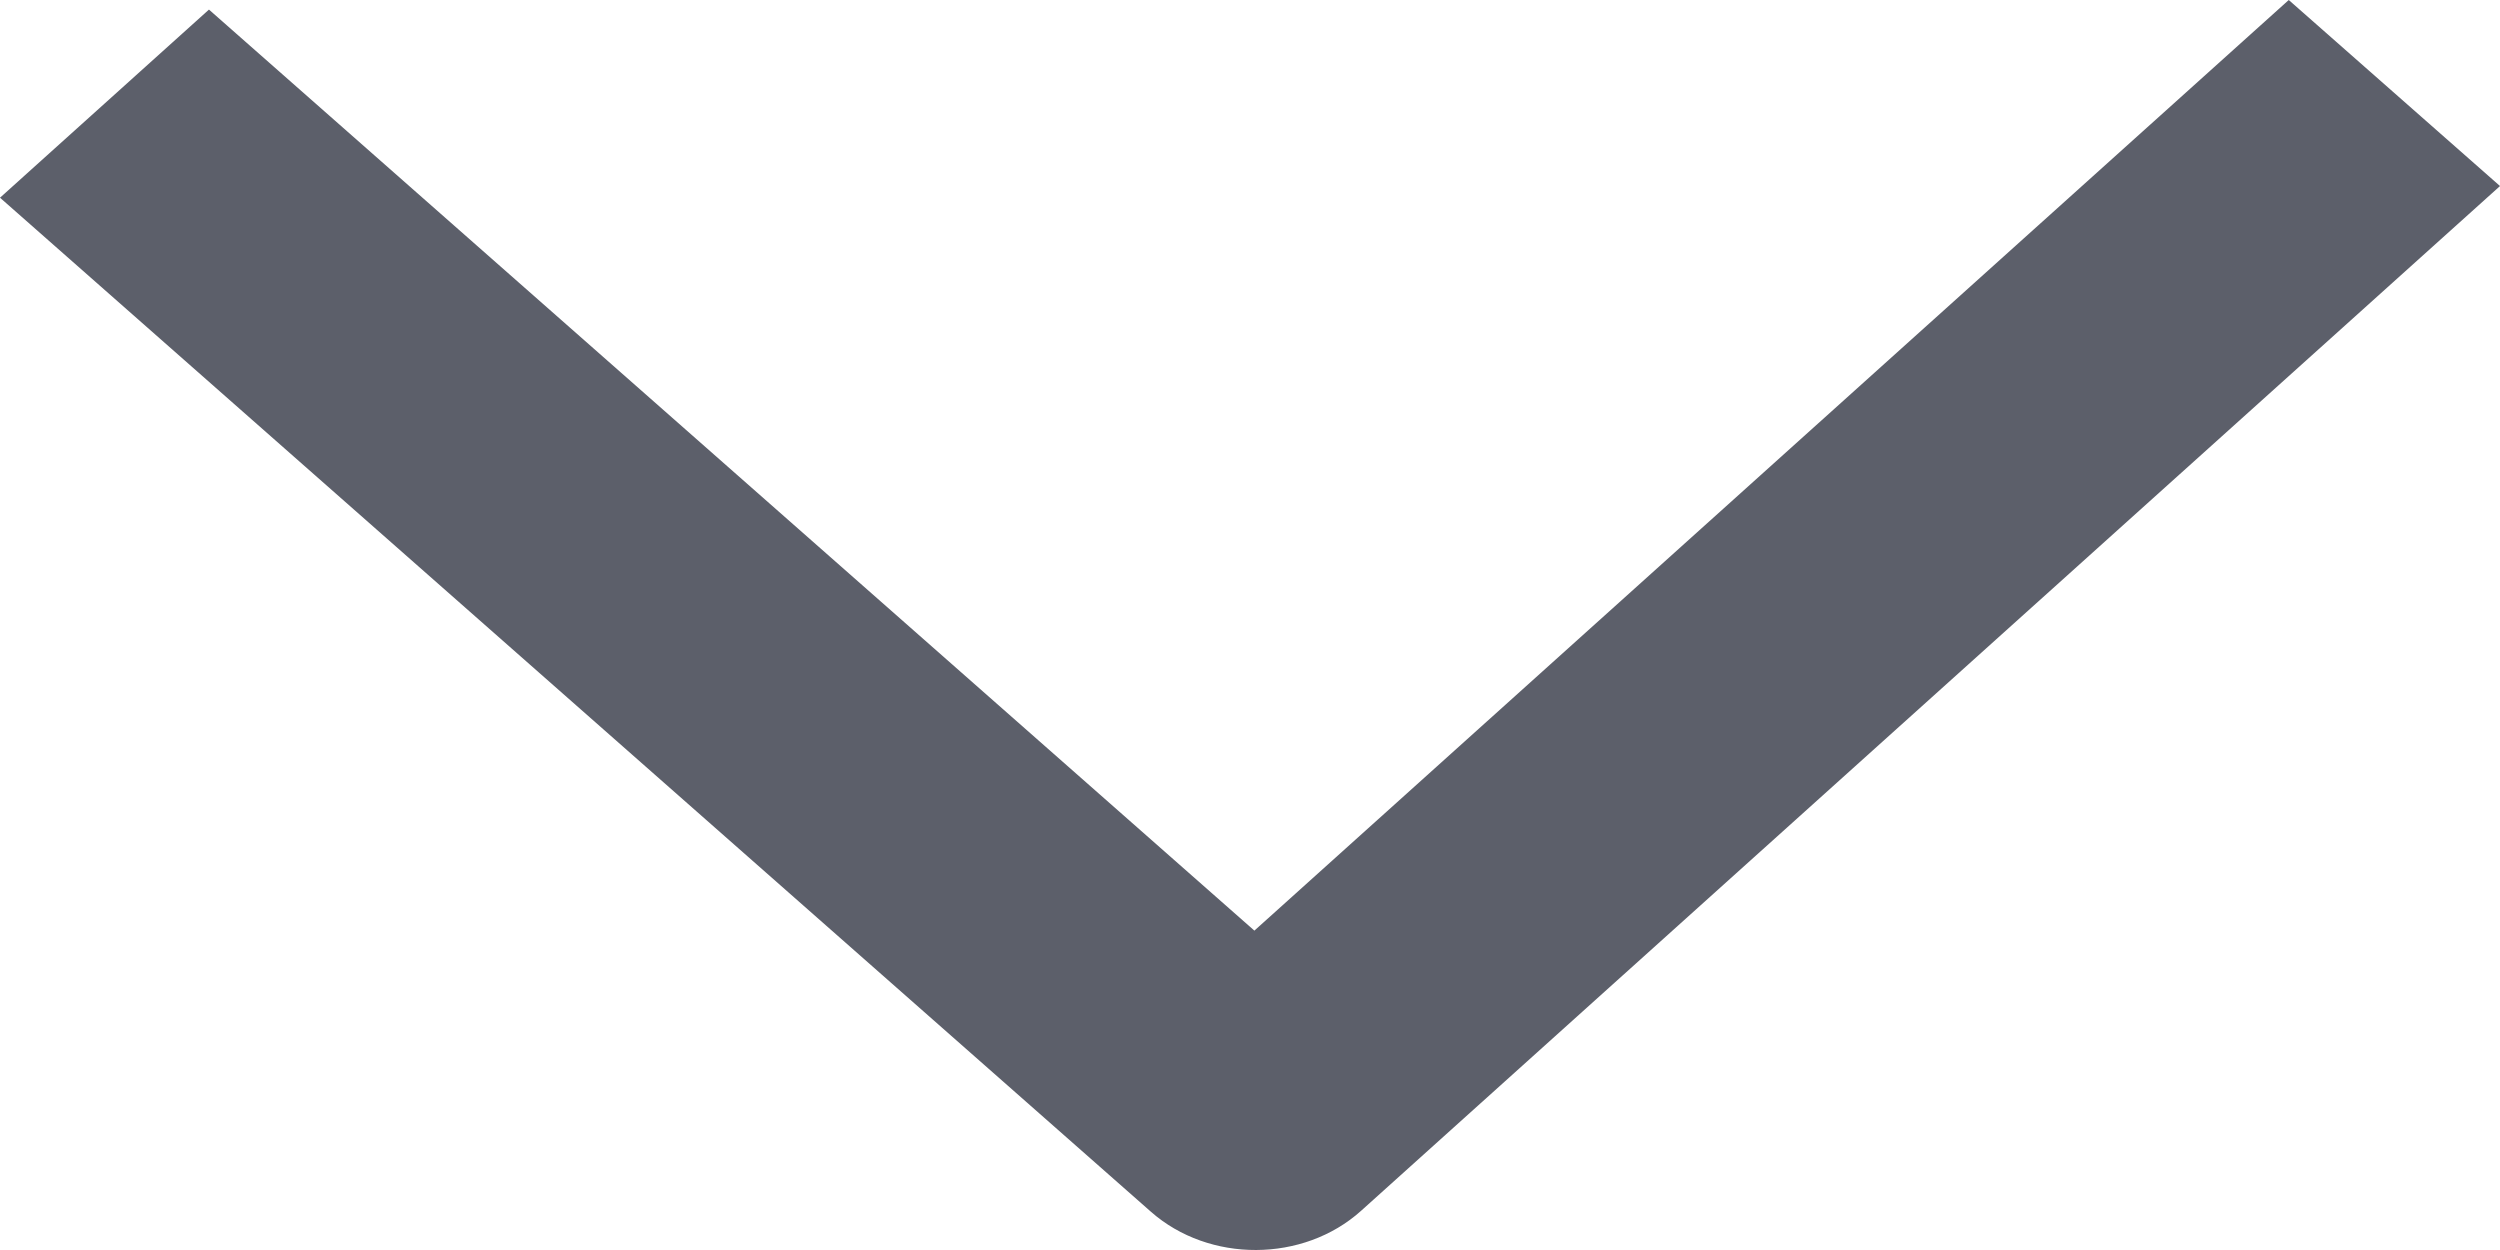 <svg width="12" height="6" viewBox="0 0 12 6" fill="none" xmlns="http://www.w3.org/2000/svg">
<path id="Vector" fill-rule="evenodd" clip-rule="evenodd" d="M6.533 5.812C6.256 6.061 5.804 6.063 5.524 5.816L0 0.949L1.003 0.046L6.021 4.467L10.986 0L12 0.893L6.533 5.812Z" fill="#5C5F6A"/>
</svg>
